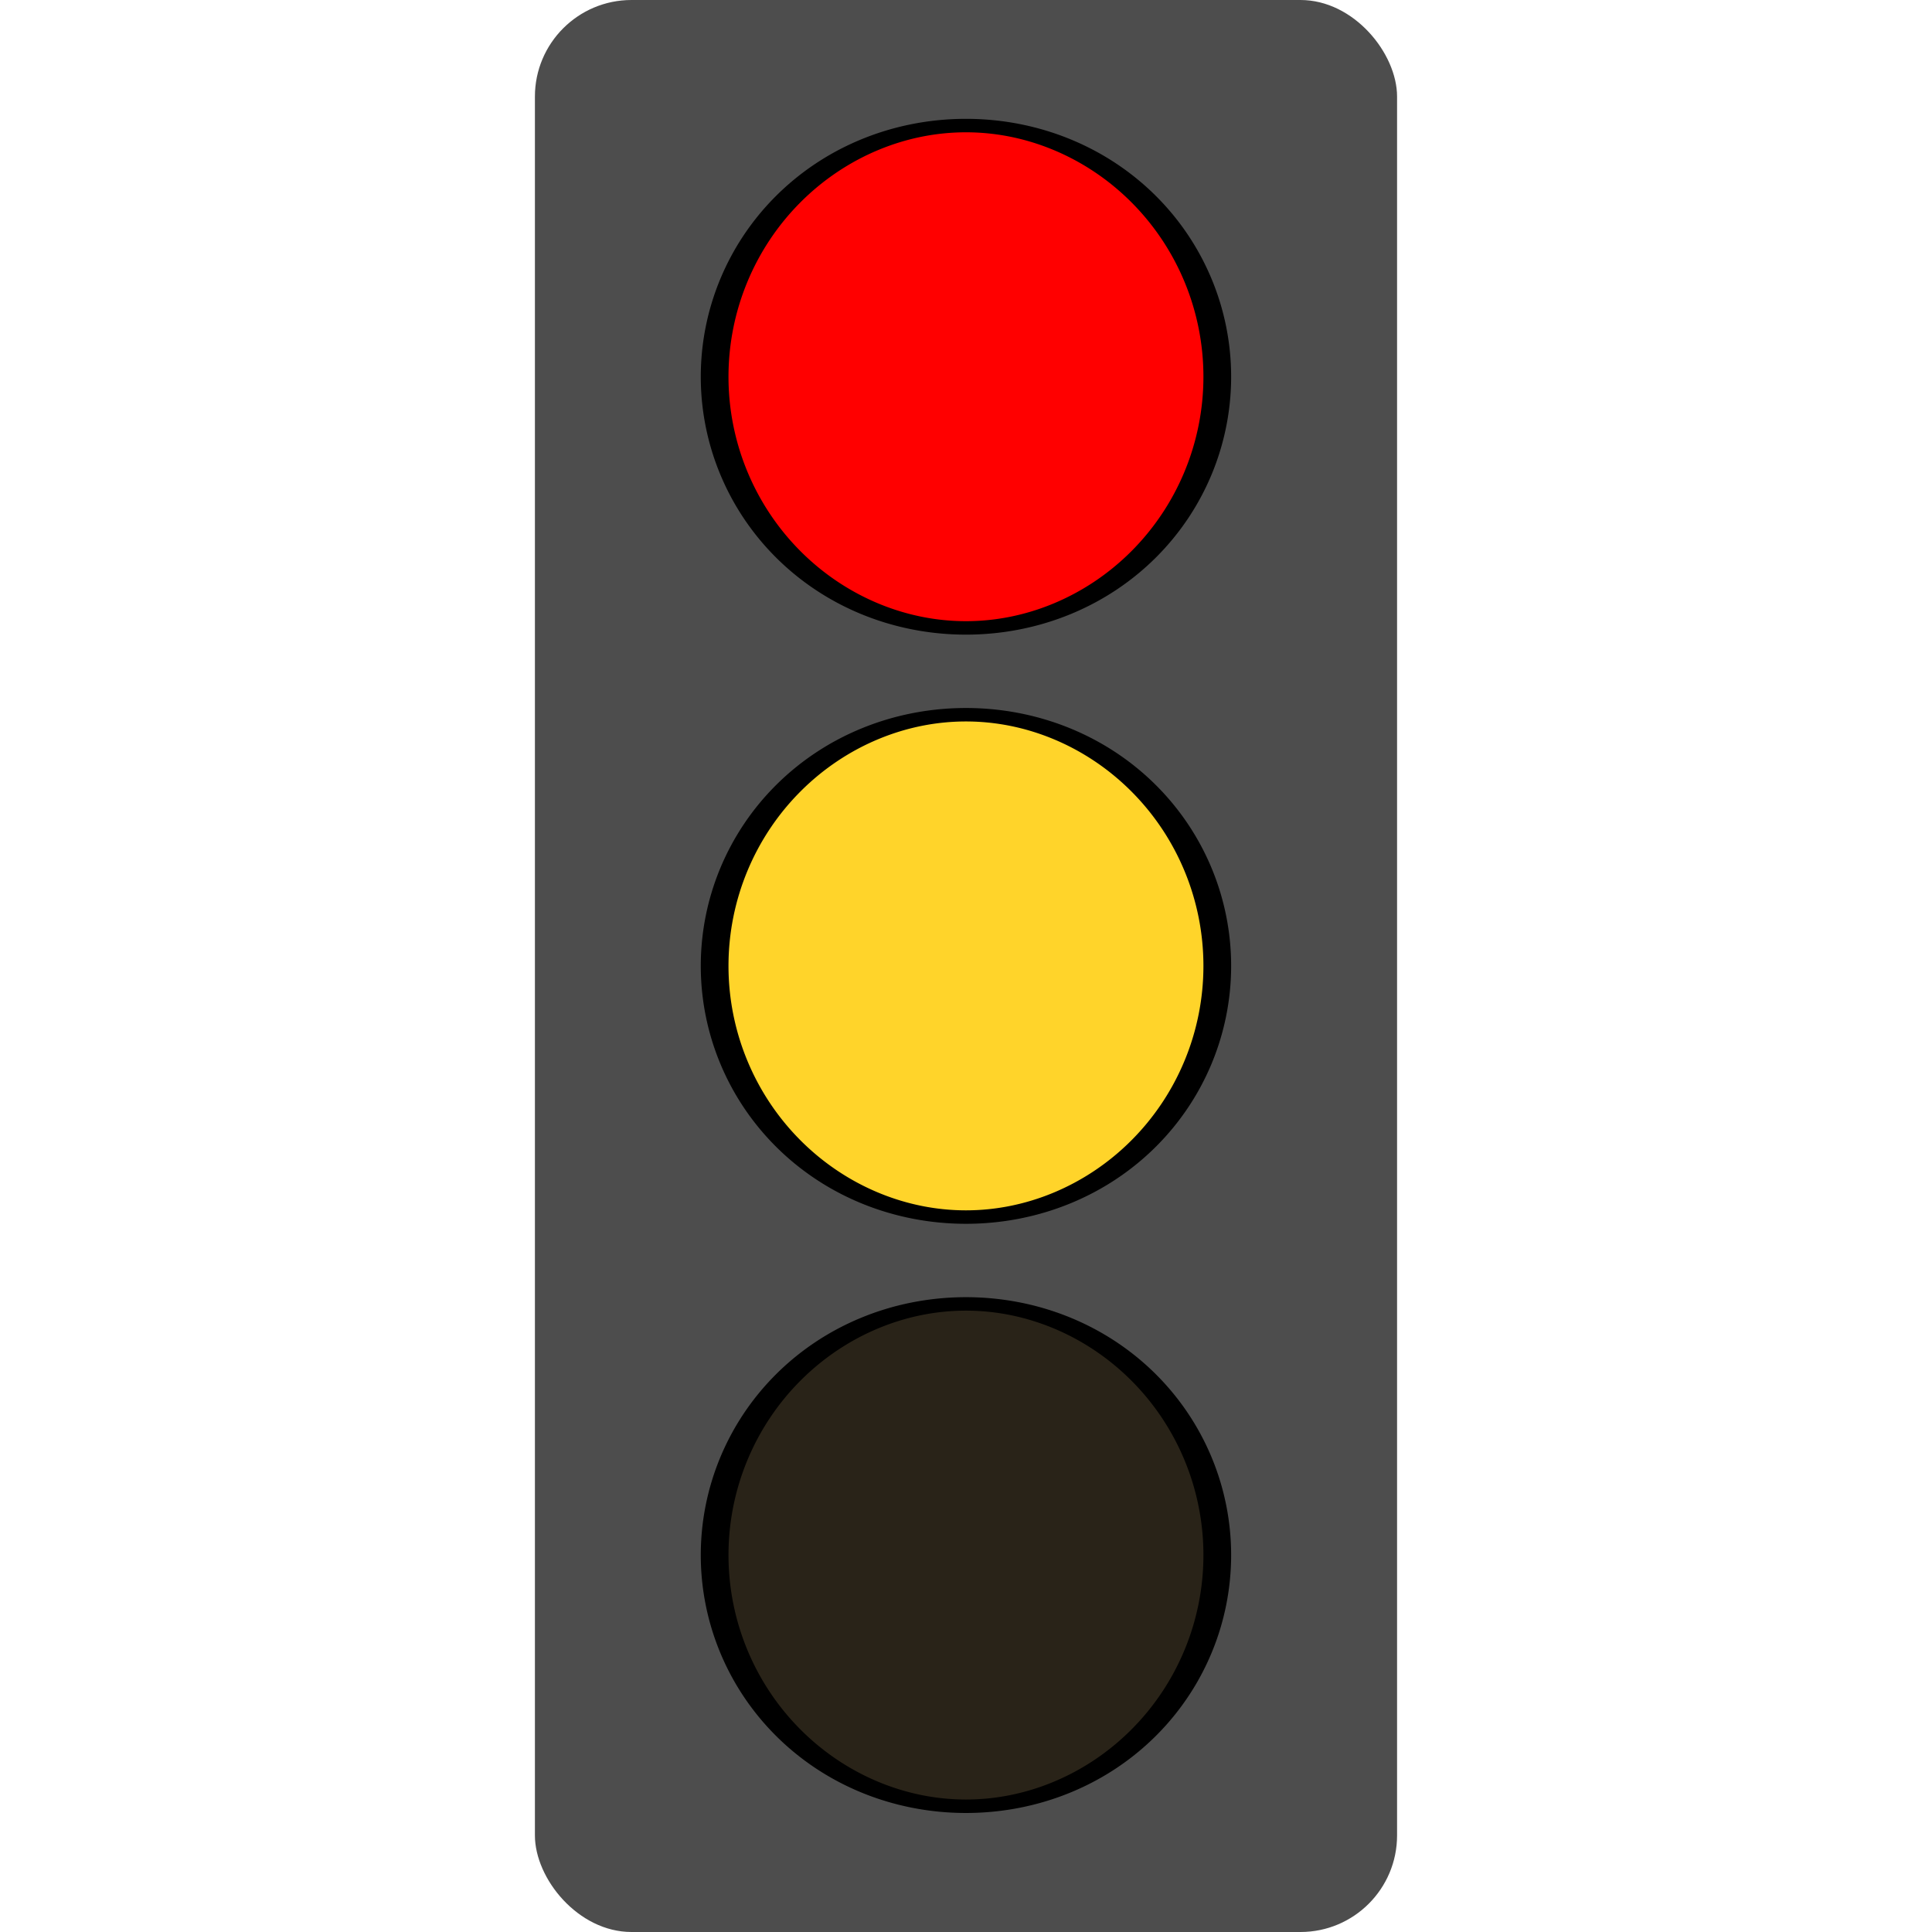 <?xml version="1.0" encoding="UTF-8" standalone="no"?>
<!-- Created with Inkscape (http://www.inkscape.org/) -->

<svg
   xmlns:dc="http://purl.org/dc/elements/1.1/"
   xmlns:cc="http://creativecommons.org/ns#"
   xmlns:rdf="http://www.w3.org/1999/02/22-rdf-syntax-ns#"
   xmlns:svg="http://www.w3.org/2000/svg"
   xmlns="http://www.w3.org/2000/svg"
   xmlns:xlink="http://www.w3.org/1999/xlink"
   xmlns:sodipodi="http://sodipodi.sourceforge.net/DTD/sodipodi-0.dtd"
   xmlns:inkscape="http://www.inkscape.org/namespaces/inkscape"
   width="100"
   height="100"
   id="svg2"
   version="1.1"
   inkscape:version="0.48.0 r9654"
   sodipodi:docname="Ampel-rot.svg">
  <defs
     id="defs4">
    <linearGradient
       id="linearGradient3992">
      <stop
         style="stop-color:#ffffff;stop-opacity:1;"
         offset="0"
         id="stop3994" />
      <stop
         style="stop-color:#ffffff;stop-opacity:0;"
         offset="1"
         id="stop3996" />
    </linearGradient>
    <linearGradient
       inkscape:collect="always"
       xlink:href="#linearGradient3992"
       id="linearGradient3998"
       x1="41.502"
       y1="55.37"
       x2="41.71"
       y2="79.979"
       gradientUnits="userSpaceOnUse"
       gradientTransform="matrix(1.119,0,0,1.353,-9.41,-20.161)" />
    <linearGradient
       inkscape:collect="always"
       xlink:href="#linearGradient3992"
       id="linearGradient4004"
       gradientUnits="userSpaceOnUse"
       gradientTransform="matrix(1.119,0,0,1.353,-25.975,12.003)"
       x1="41.502"
       y1="55.37"
       x2="41.71"
       y2="79.979" />
    <linearGradient
       inkscape:collect="always"
       xlink:href="#linearGradient3992"
       id="linearGradient4008"
       gradientUnits="userSpaceOnUse"
       gradientTransform="matrix(1.119,0,0,1.353,-6.844,-34.268)"
       x1="41.502"
       y1="55.37"
       x2="41.71"
       y2="79.979" />
  </defs>
  <sodipodi:namedview
     id="base"
     pagecolor="#ffffff"
     bordercolor="#666666"
     borderopacity="1.0"
     inkscape:pageopacity="0.0"
     inkscape:pageshadow="2"
     inkscape:zoom="4.795"
     inkscape:cx="44.501093"
     inkscape:cy="20.976516"
     inkscape:document-units="px"
     inkscape:current-layer="layer1"
     showgrid="false"
     inkscape:window-width="749"
     inkscape:window-height="776"
     inkscape:window-x="998"
     inkscape:window-y="130"
     inkscape:window-maximized="0">
    <sodipodi:guide
       position="0,0"
       orientation="0,100"
       id="guide2993" />
    <sodipodi:guide
       position="100,0"
       orientation="-100,0"
       id="guide2995" />
    <sodipodi:guide
       position="100,100"
       orientation="0,-100"
       id="guide2997" />
    <sodipodi:guide
       position="0,100"
       orientation="100,0"
       id="guide2999" />
  </sodipodi:namedview>
  <g
     inkscape:label="Ebene 1"
     inkscape:groupmode="layer"
     id="layer1"
     transform="translate(0,-952.362)">
    <rect
       style="fill:#4d4d4d;fill-opacity:1;stroke:none"
       id="rect4019"
       width="44.625"
       height="100"
       x="27.687"
       y="952.362"
       ry="5"
       rx="5" />
    <path
       sodipodi:type="arc"
       style="fill:#ff0000;stroke:#000000;stroke-width:1.587;stroke-miterlimit:4;stroke-opacity:1;stroke-dasharray:none"
       id="path3976"
       sodipodi:cx="41.501564"
       sodipodi:cy="17.413973"
       sodipodi:rx="14.38999"
       sodipodi:ry="29.614182"
       d="m 55.892,17.414 a 14.39,29.614 0 1 1 -28.78,0 14.39,29.614 0 1 1 28.78,0 z"
       transform="matrix(0.904,0,0,0.439,12.48,964.217)" />
    <path
       transform="matrix(0.904,0,0,0.439,12.48,994.712)"
       d="m 55.892,17.414 a 14.39,29.614 0 1 1 -28.78,0 14.39,29.614 0 1 1 28.78,0 z"
       sodipodi:ry="29.614182"
       sodipodi:rx="14.38999"
       sodipodi:cy="17.413973"
       sodipodi:cx="41.501564"
       id="path3978"
       style="fill:#ffd42a;stroke:#000000;stroke-width:1.587;stroke-miterlimit:4;stroke-opacity:1;stroke-dasharray:none"
       sodipodi:type="arc" />
    <path
       sodipodi:type="arc"
       style="fill:#292318;stroke:#000000;stroke-width:1.587;stroke-miterlimit:4;stroke-opacity:1;stroke-dasharray:none;fill-opacity:1"
       id="path3980"
       sodipodi:cx="41.501564"
       sodipodi:cy="17.413973"
       sodipodi:rx="14.38999"
       sodipodi:ry="29.614182"
       d="m 55.892,17.414 a 14.39,29.614 0 1 1 -28.78,0 14.39,29.614 0 1 1 28.78,0 z"
       transform="matrix(0.904,0,0,0.439,12.48,1025.208)" />
  </g>
</svg>
